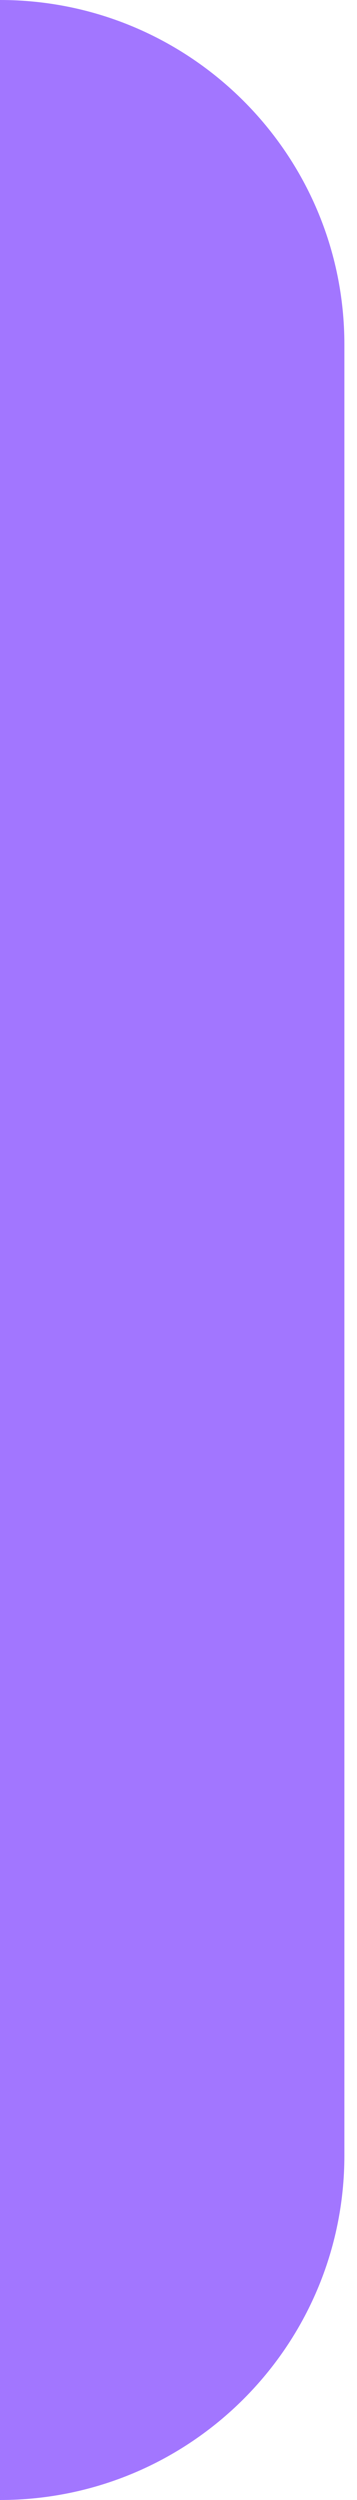 <svg width="6" height="42" viewBox="0 0 6 42" fill="none" xmlns="http://www.w3.org/2000/svg">
<path d="M0 0V0C3.197 0 5.788 2.592 5.788 5.788V36.212C5.788 39.408 3.197 42 0 42V42V0Z" fill="#A276FF"/>
</svg>

